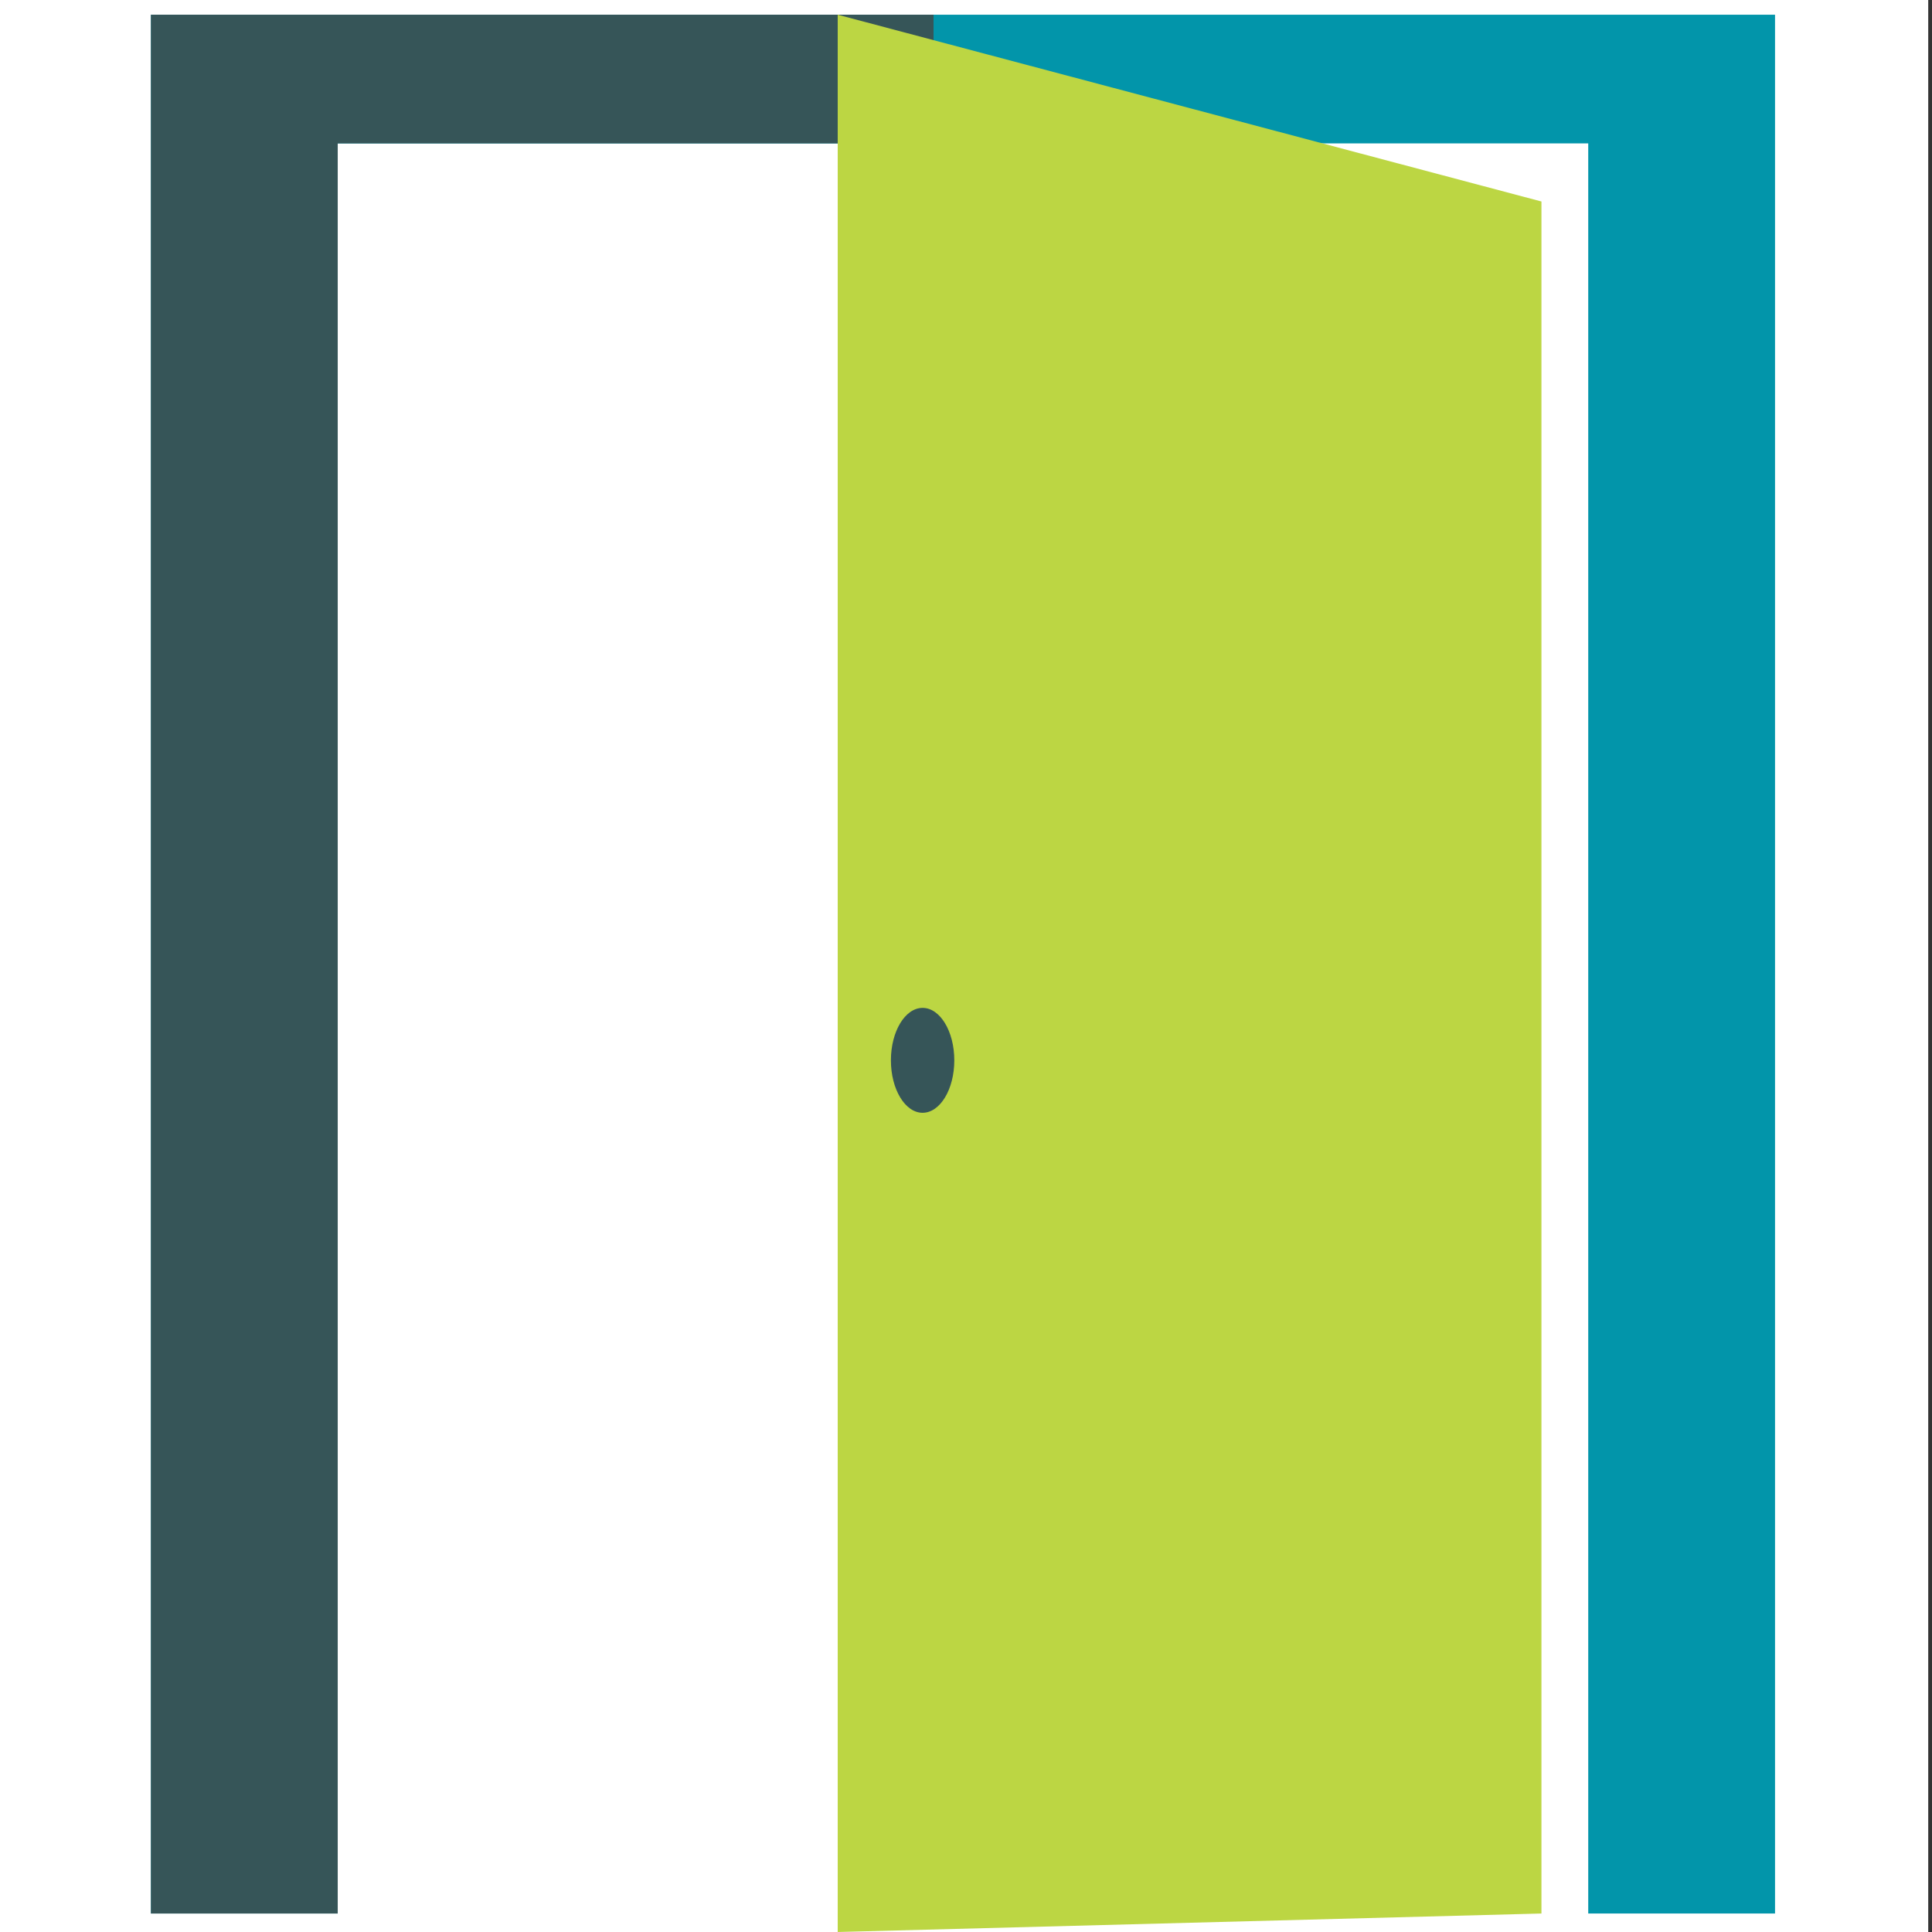 <?xml version="1.0" encoding="utf-8"?>
<!-- Generator: Adobe Illustrator 19.0.0, SVG Export Plug-In . SVG Version: 6.00 Build 0)  -->
<svg version="1.1" id="Layer_1" xmlns="http://www.w3.org/2000/svg" xmlns:xlink="http://www.w3.org/1999/xlink" x="0px" y="0px"
	 viewBox="96 11 512 512" style="enable-background:new 96 11 512 512;" xml:space="preserve">
<rect x="96" y="11" width="512" height="512" fill="#333333" stroke="none"/>
<style type="text/css">
	.st0{fill:#FFFFFF;}
	.st1{fill:#0295AA;}
	.st2{fill:#365558;}
	.st3{fill:#BCD643;}
</style>
<rect x="95" y="11" class="st0" width="512" height="512"/>
<path class="st1" d="M516.9,14.9h49.5v503.2h-49.5V49H185.5V14.9H516.9z M136,14.9h49.5v503.2H136V14.9z"/>
<path class="st2" d="M343.5,14.9H185.5V49h157.9V14.9z M185.5,14.9H136v503.2h49.5V14.9z"/>
<polygon class="st3" points="318,14.9 504.5,64.4 504.5,518.1 318,523 "/>
<ellipse class="st2" cx="340.5" cy="292" rx="8.4" ry="13.9"/>
</svg>
